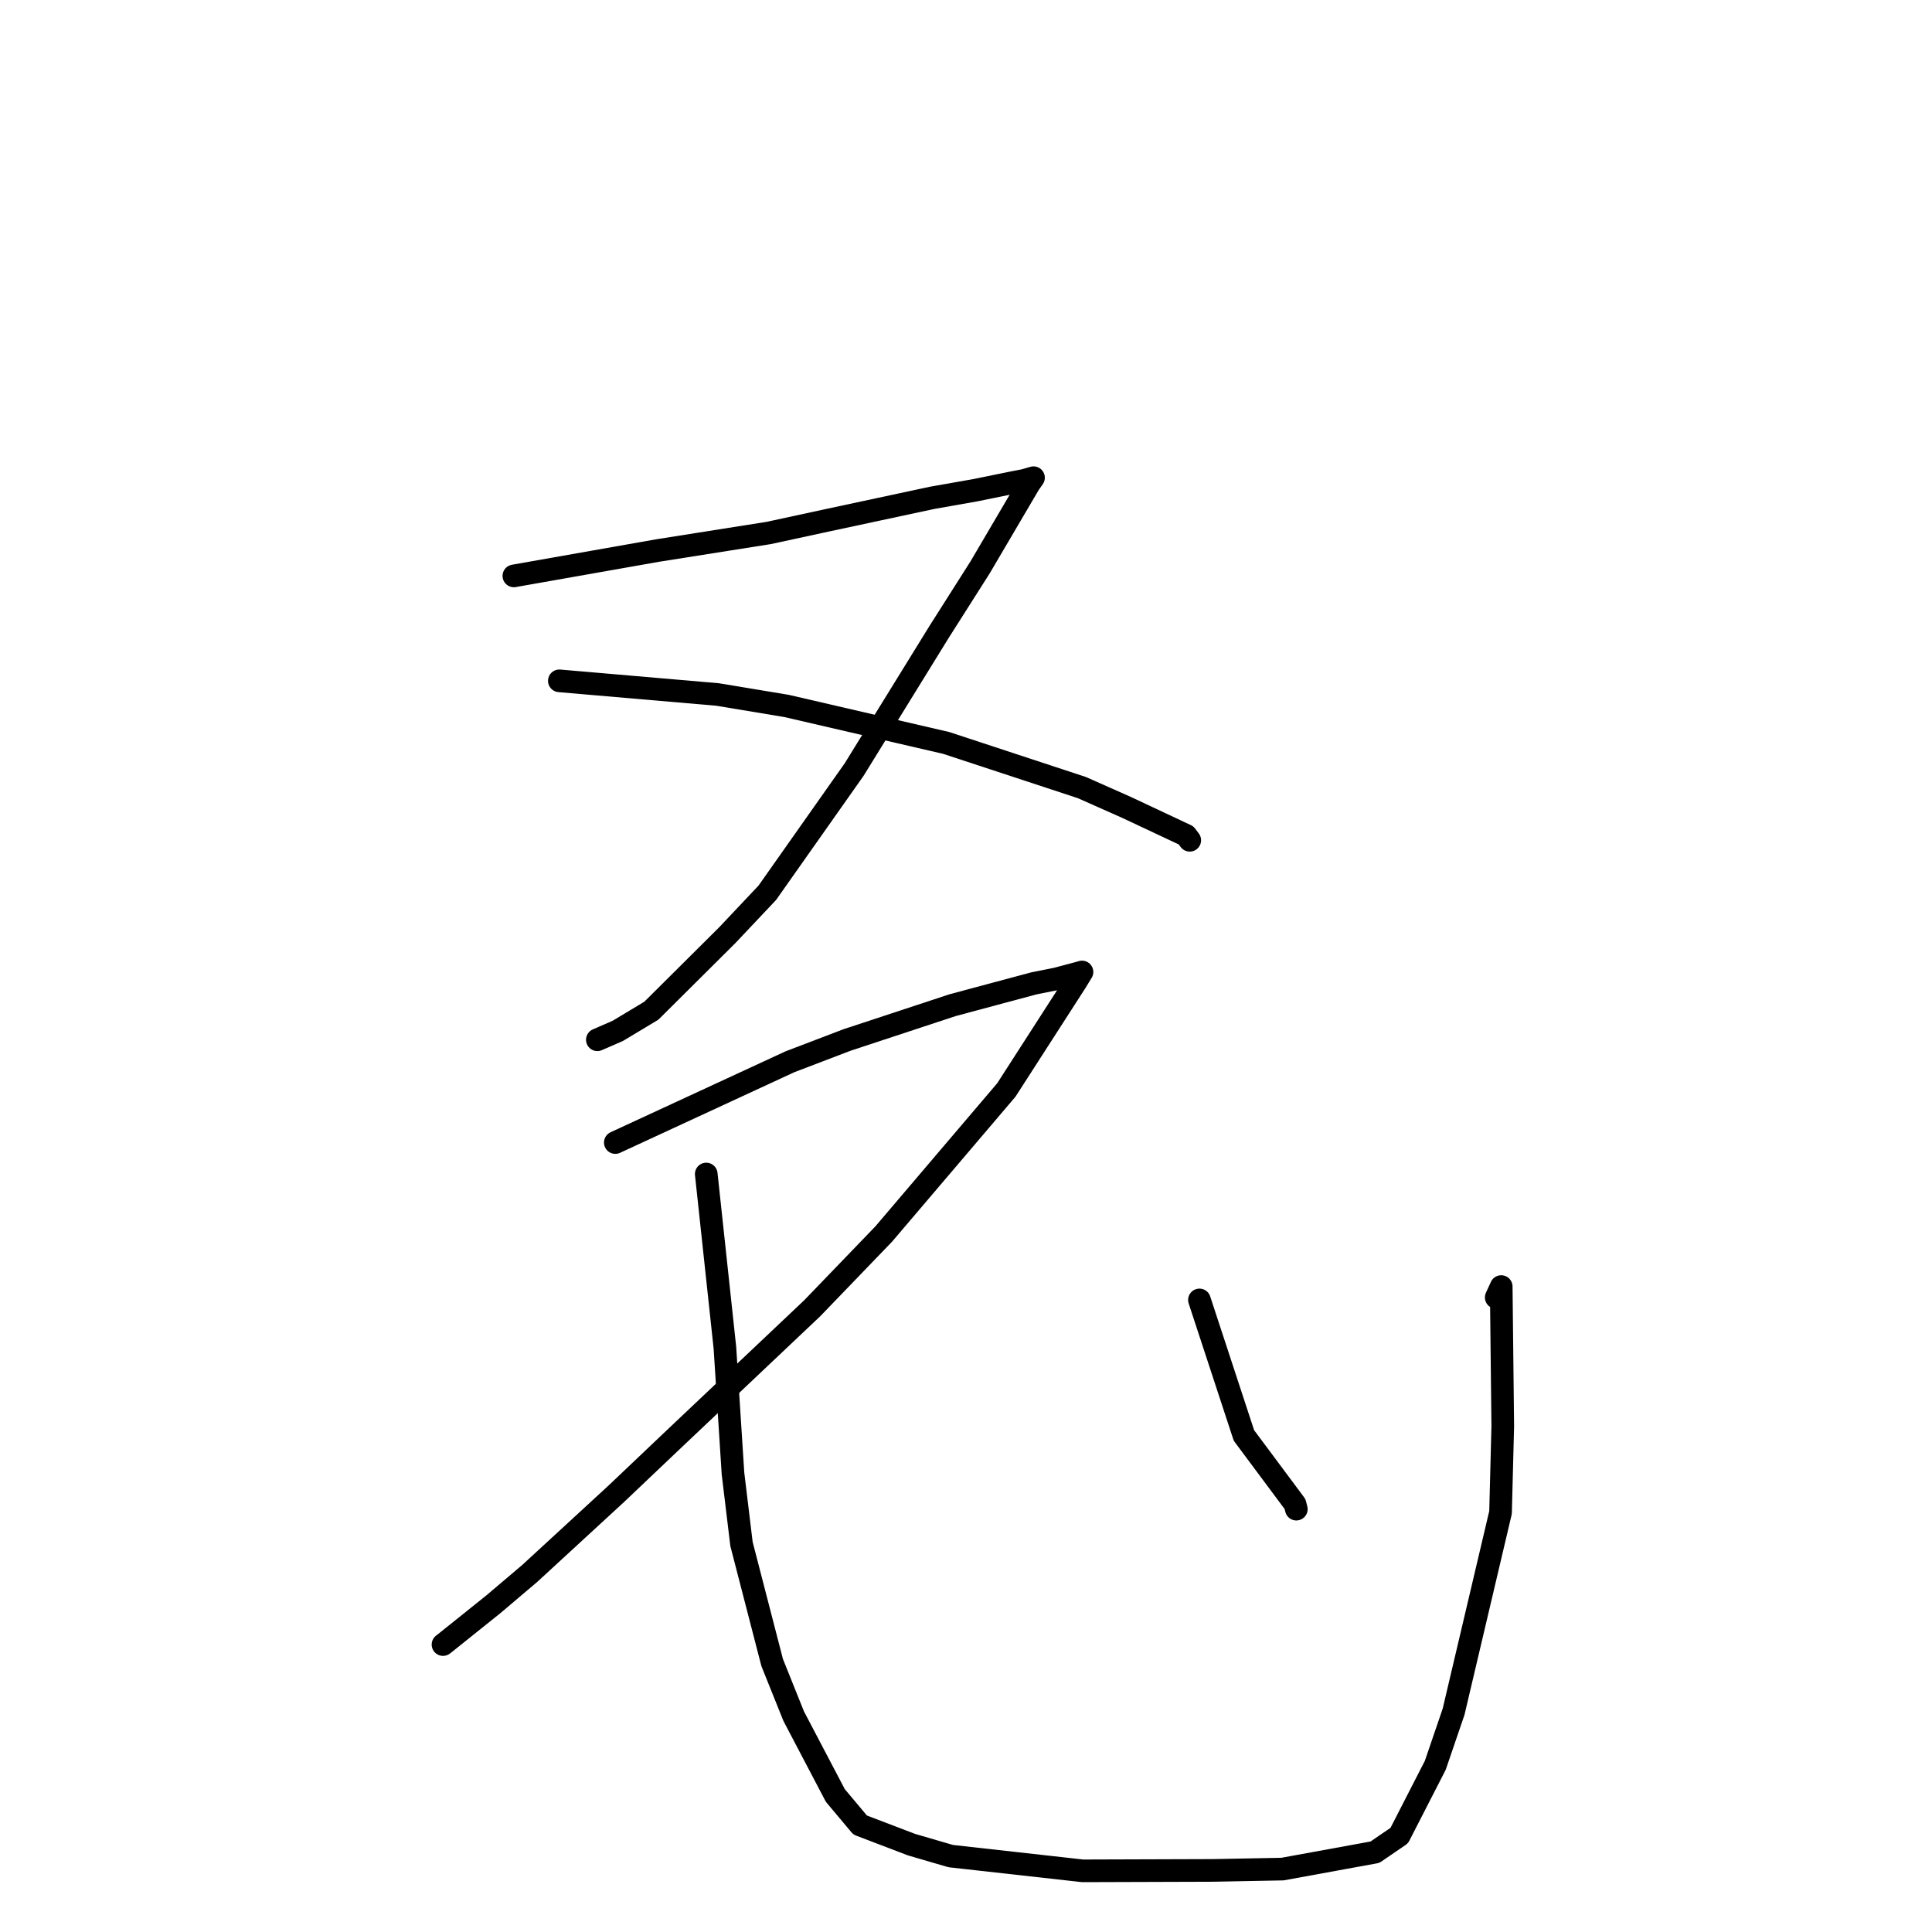 <?xml version="1.0" standalone="no"?>
    <svg width="256" height="256" xmlns="http://www.w3.org/2000/svg" version="1.1">
    <polyline stroke="black" stroke-width="3" stroke-linecap="round" fill="transparent" stroke-linejoin="round" points="68.091 76.31 87.135 72.95 101.865 70.621 109.523 68.964 123.505 65.968 129.286 64.947 134.377 63.909 135.707 63.656 136.777 63.346 136.946 63.297 136.374 64.112 129.871 75.174 124.427 83.744 113.182 101.965 101.672 118.297 96.368 123.918 86.309 133.922 81.854 136.599 79.338 137.694 79.153 137.774 " />
        <polyline stroke="black" stroke-width="3" stroke-linecap="round" fill="transparent" stroke-linejoin="round" points="74.116 90.214 95.082 92.023 104.223 93.541 125.381 98.444 143.367 104.364 149.293 106.996 157.161 110.691 157.589 111.26 157.629 111.312 157.643 111.331 157.649 111.34 " />
        <polyline stroke="black" stroke-width="3" stroke-linecap="round" fill="transparent" stroke-linejoin="round" points="81.532 151.392 104.669 140.691 112.224 137.806 126.226 133.19 136.983 130.305 140.019 129.697 142.963 128.912 143.224 128.835 143.37 128.792 142.548 130.133 133.345 144.429 117.09 163.523 107.617 173.356 89.639 190.358 81.645 197.948 70.192 208.49 65.384 212.566 58.904 217.76 58.7 217.913 " />
        <polyline stroke="black" stroke-width="3" stroke-linecap="round" fill="transparent" stroke-linejoin="round" points="93.582 155.563 96.054 178.584 97.125 195.243 98.251 204.584 102.316 220.296 105.169 227.403 110.683 237.907 113.971 241.826 120.773 244.423 125.978 245.942 143.454 247.895 160.721 247.84 169.935 247.664 182.186 245.427 185.409 243.223 190.181 233.915 192.607 226.816 198.83 200.405 199.124 188.972 198.919 170.476 198.258 171.917 " />
        <polyline stroke="black" stroke-width="3" stroke-linecap="round" fill="transparent" stroke-linejoin="round" points="158.931 172.248 164.828 190.207 171.597 199.295 171.77 199.969 " />
        </svg>